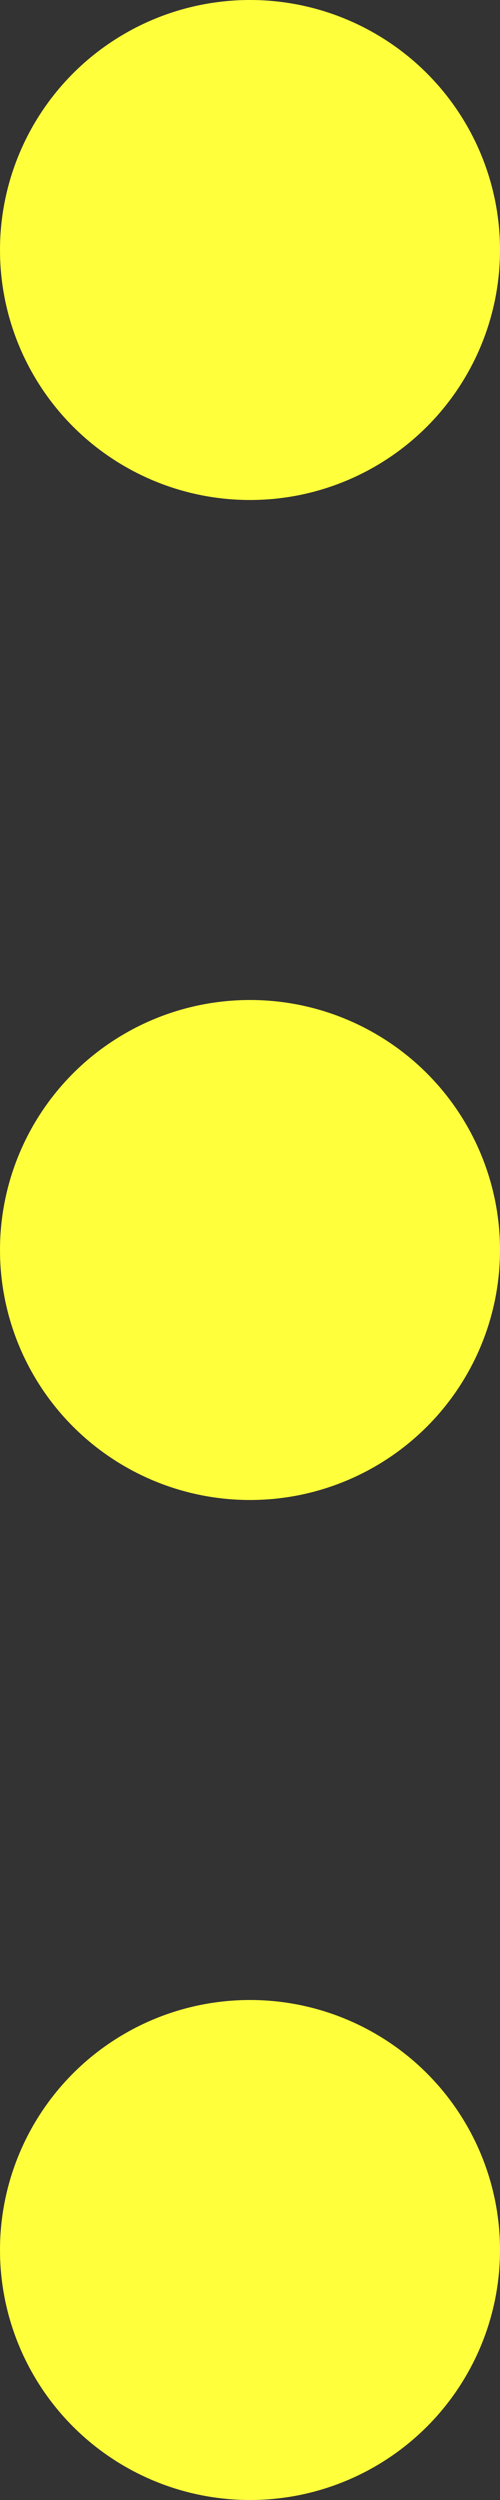 <svg width="4" height="20" viewBox="0 0 4 20" fill="none" xmlns="http://www.w3.org/2000/svg">
<rect x="0" y="0" width="4" height="20" fill="#333333" stroke="none"/>
<circle cx="2" cy="2" r="2" fill="#FFFF3C"/>
<circle cx="2" cy="10" r="2" fill="#FFFF3C"/>
<circle cx="2" cy="18" r="2" fill="#FFFF3C"/>
</svg>

